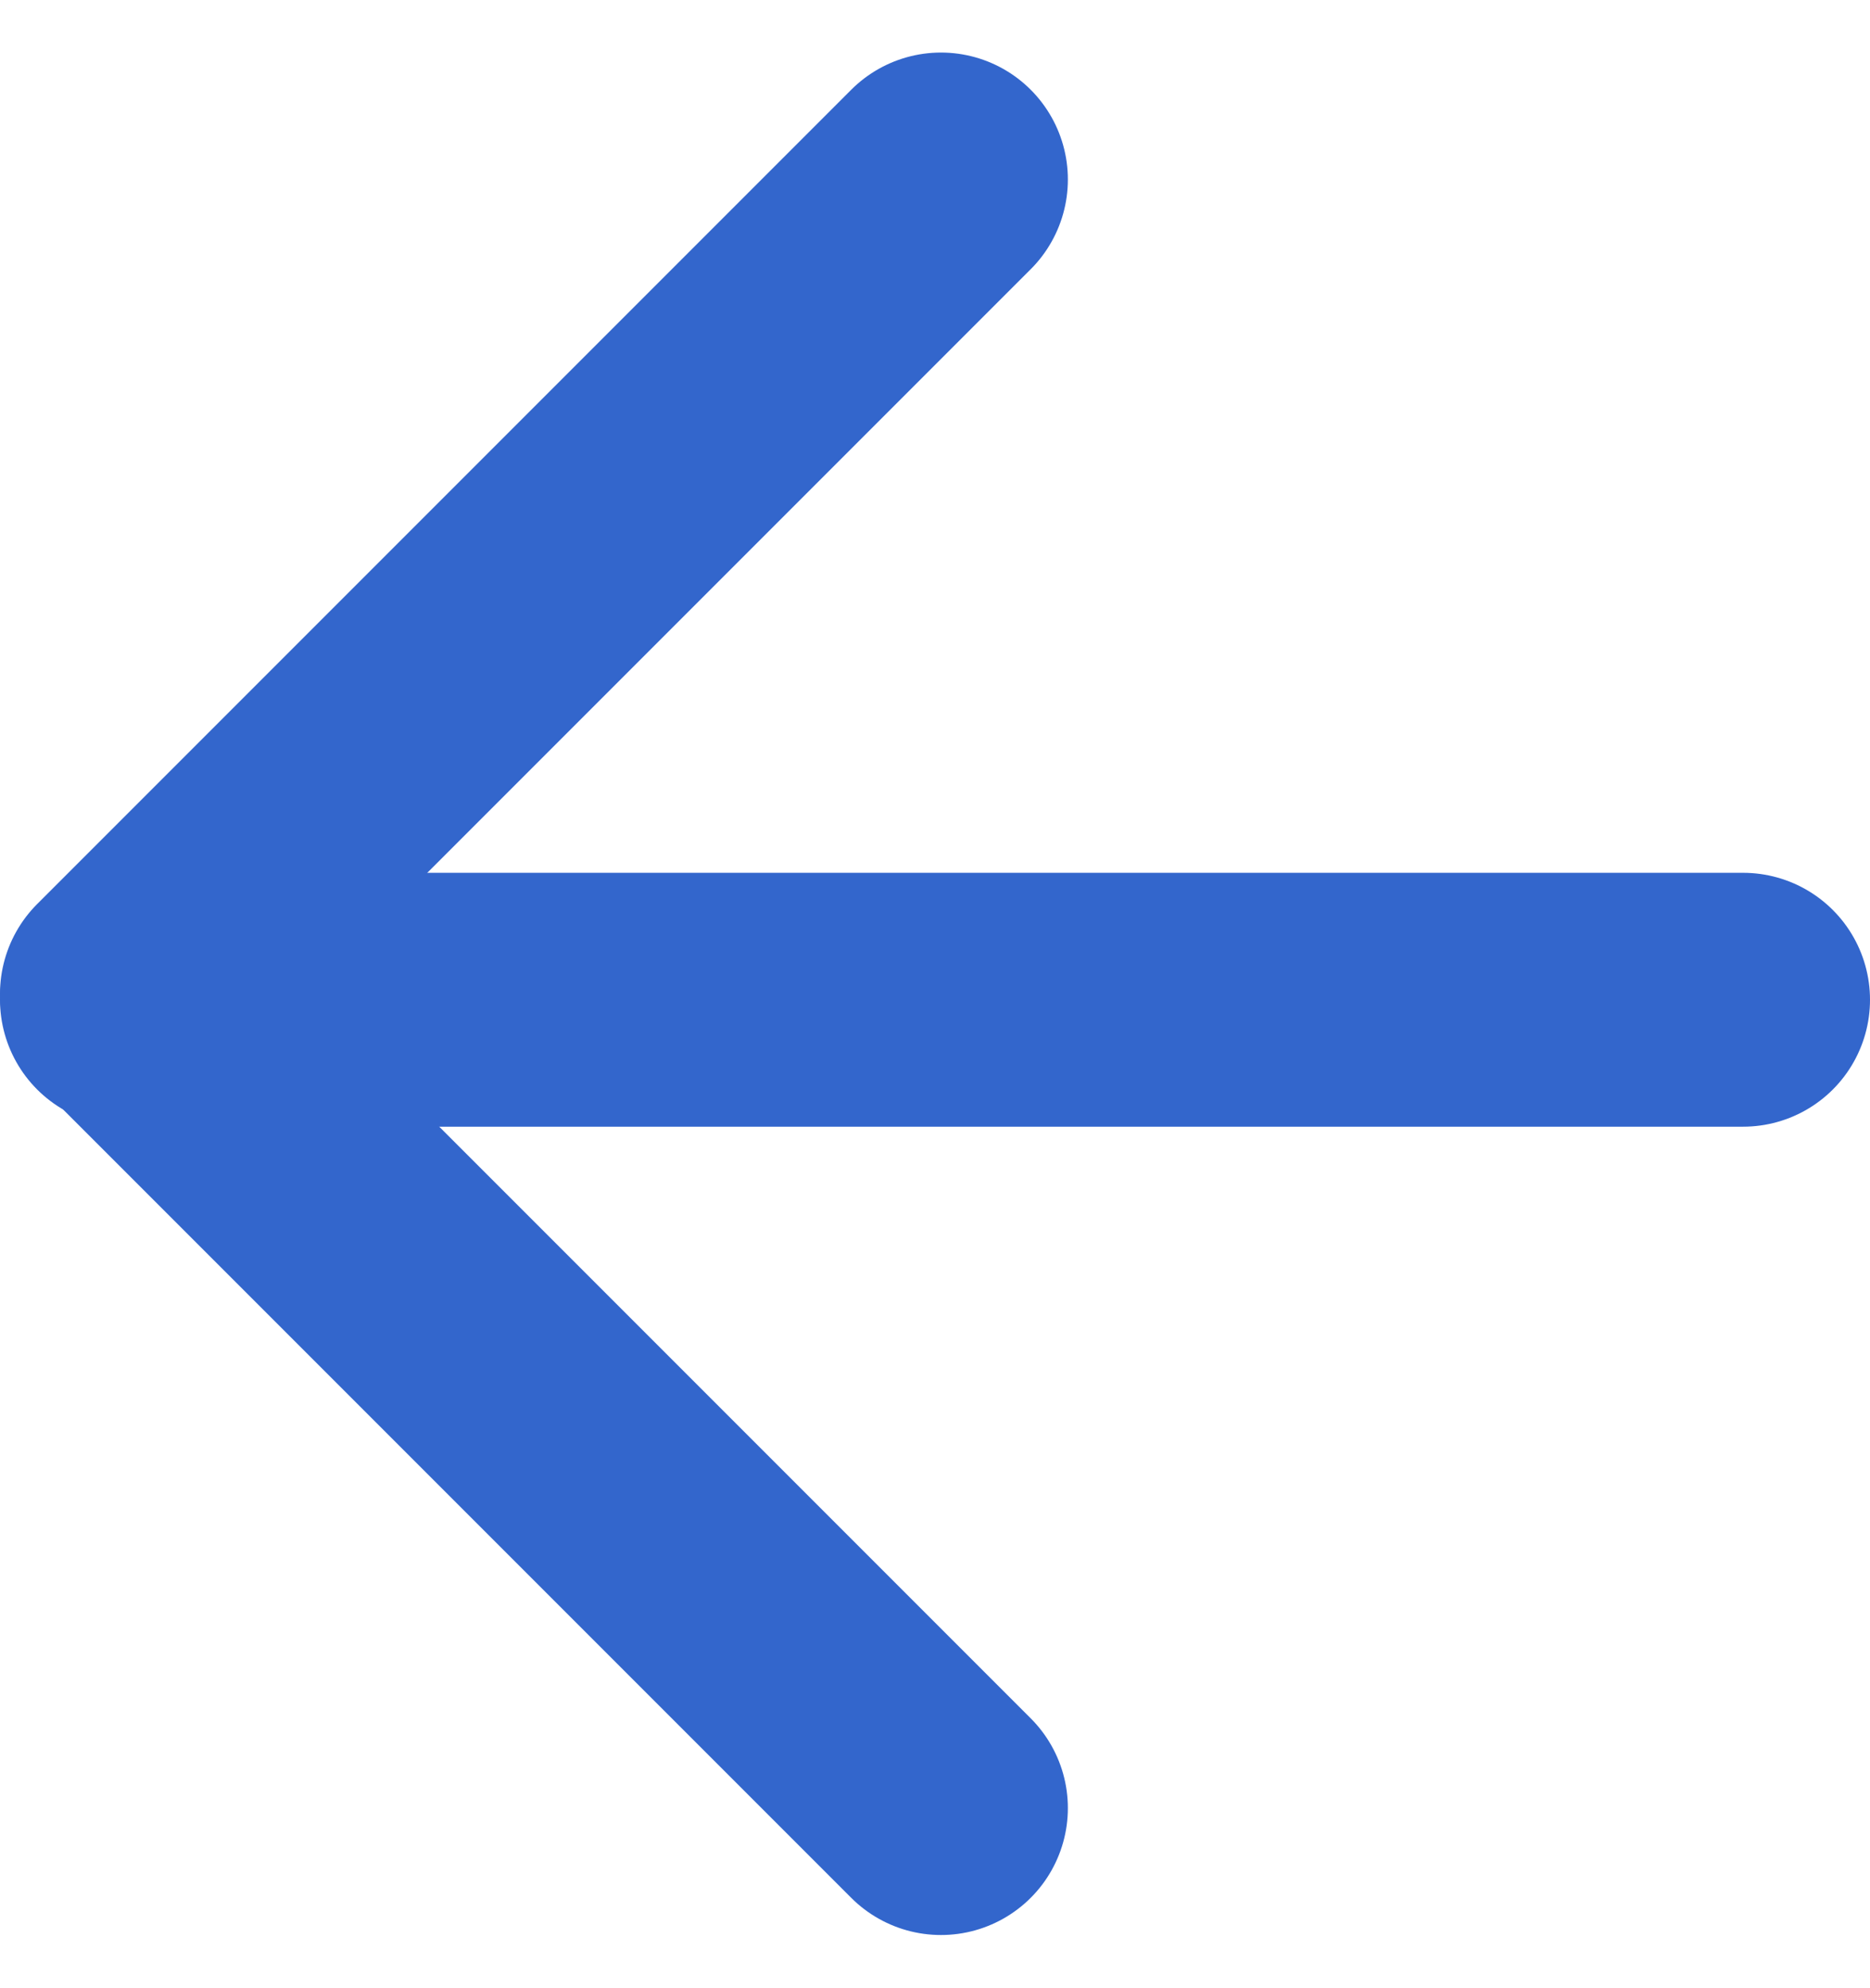 <svg xmlns="http://www.w3.org/2000/svg" width="14.736" height="15.659" viewBox="0 0 14.736 15.659">
  <g id="arrow-left" transform="translate(1 1.414)">
    <line id="Line_27" data-name="Line 27" x1="12.736" transform="translate(0 6.462)" fill="none" stroke="#36c" stroke-linecap="round" stroke-linejoin="round" stroke-width="2"/>
    <path id="Path_326" data-name="Path 326" d="M11.415,17.83,5,11.415,11.415,5" transform="translate(-5 -5)" fill="none" stroke="#36c" stroke-linecap="round" stroke-linejoin="round" stroke-width="2"/>
  </g>
</svg>
